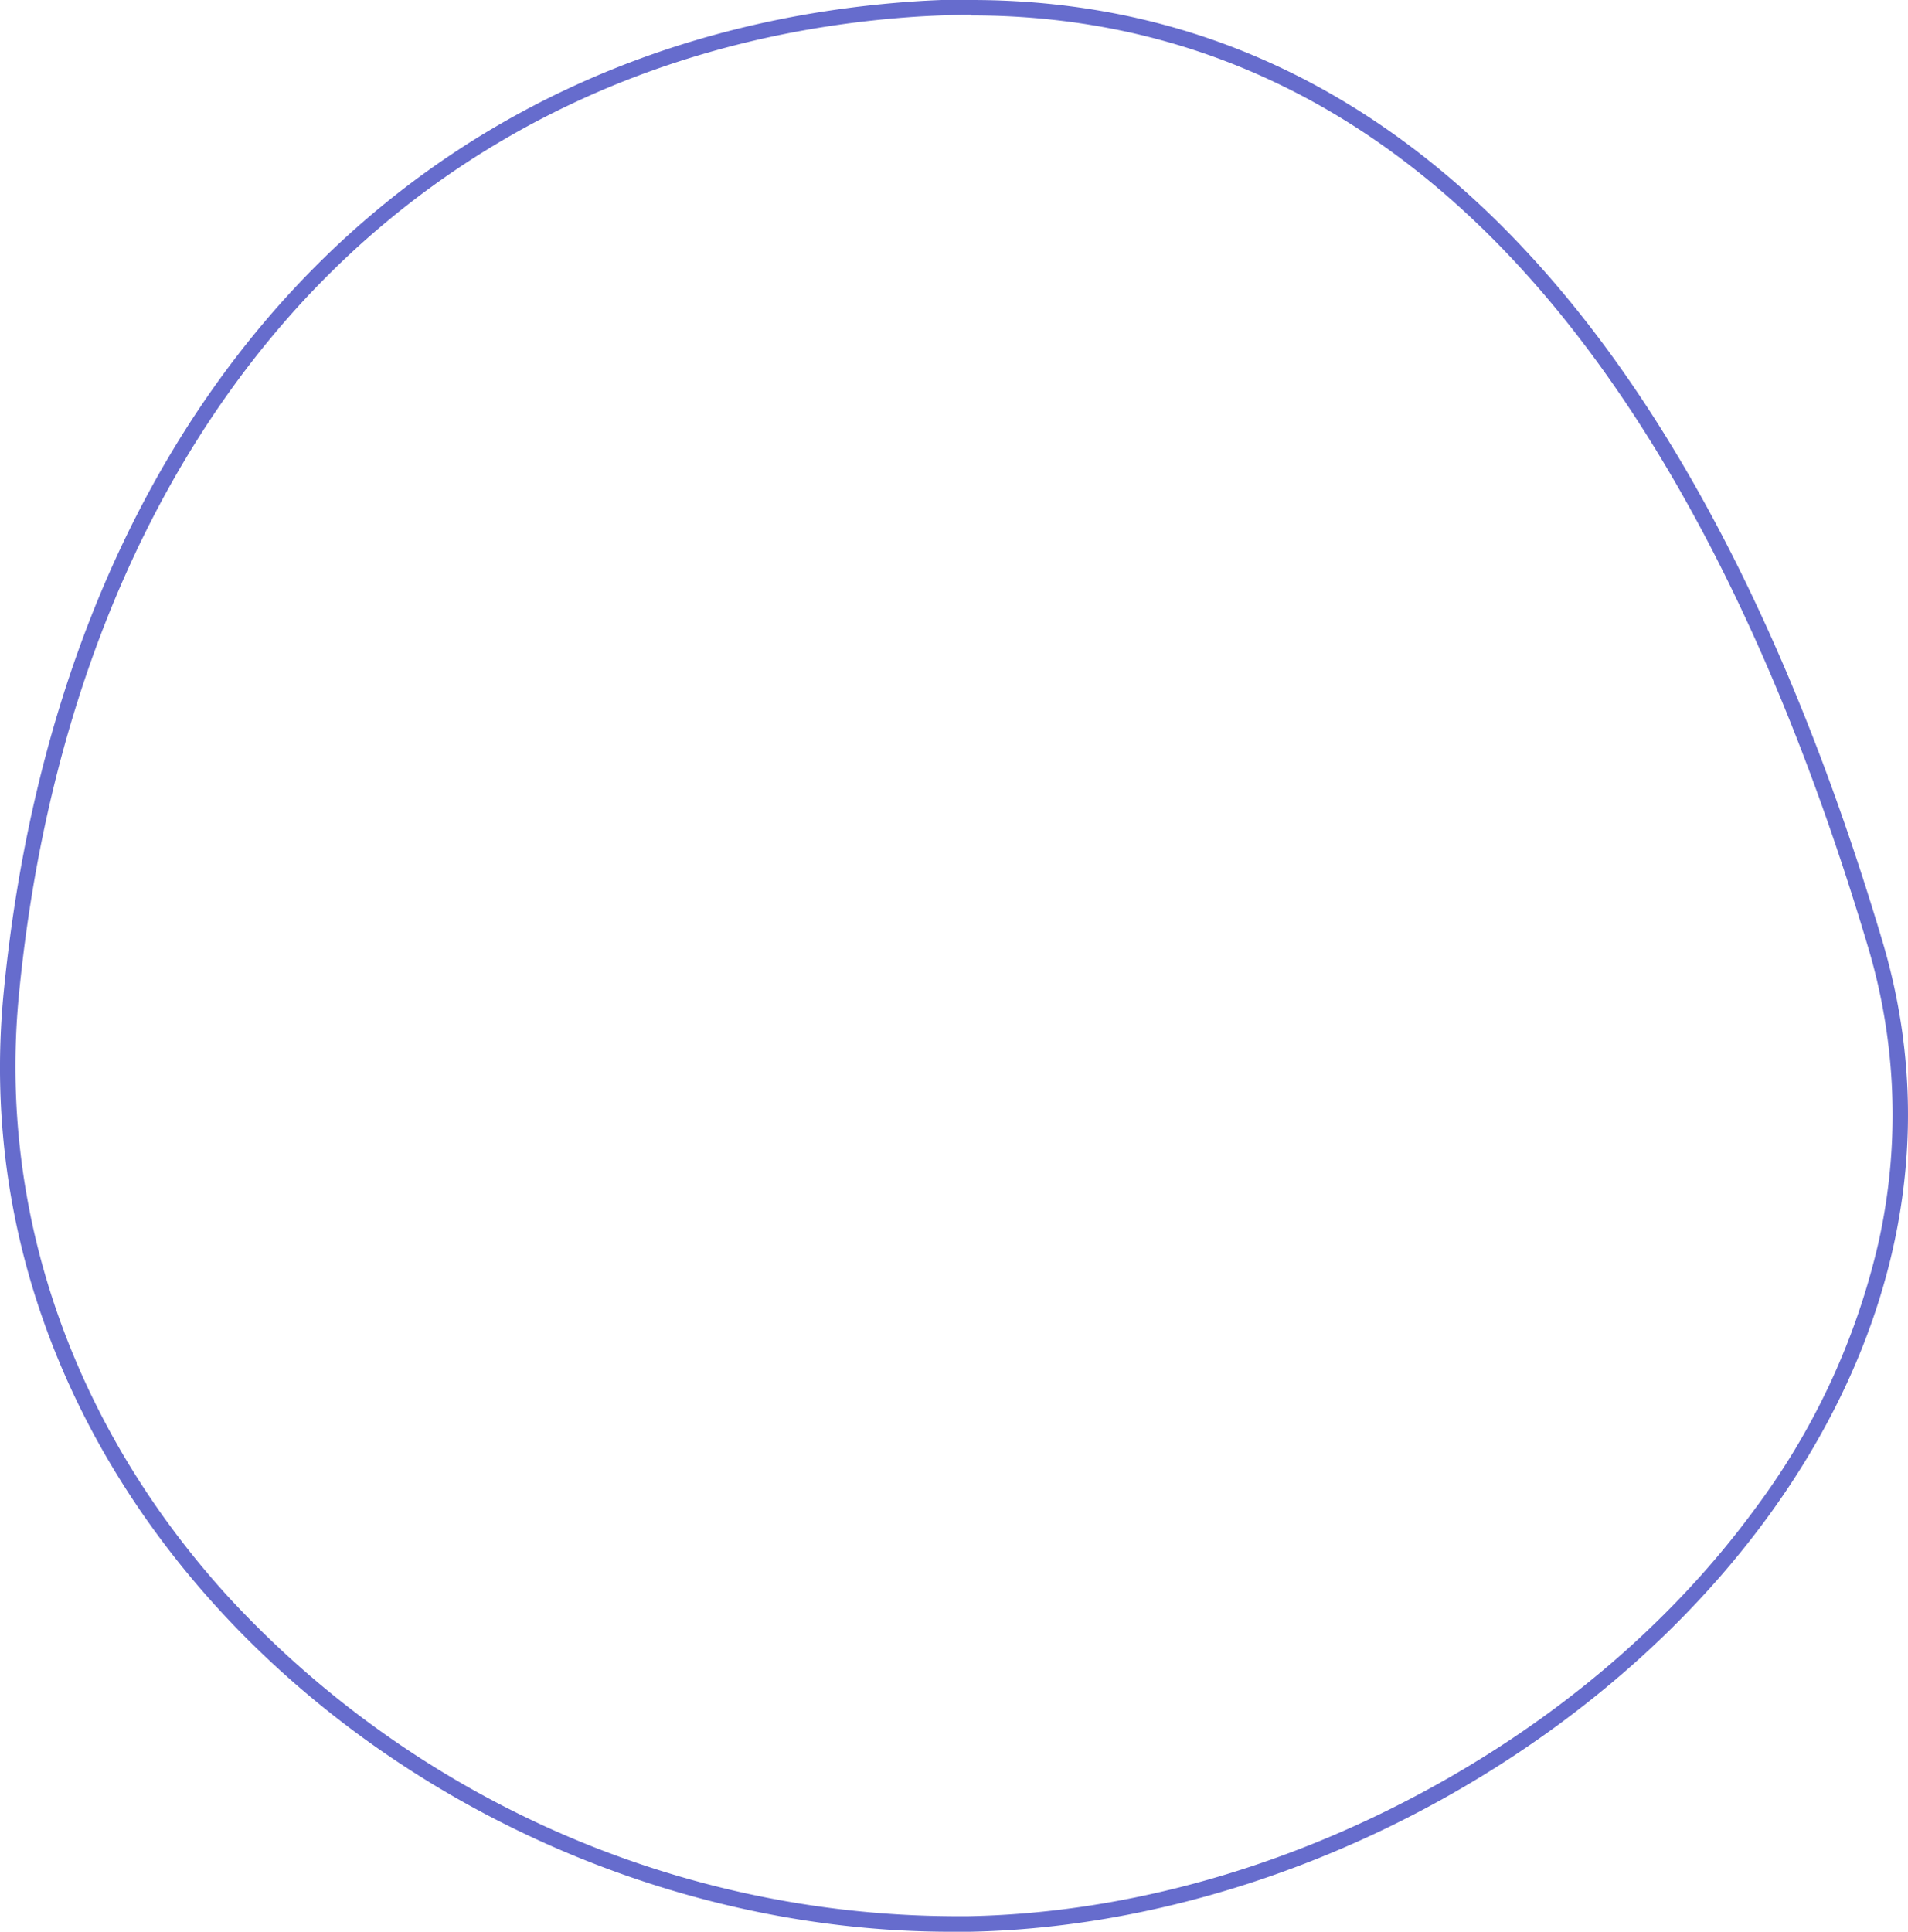 <svg id="Layer_1" data-name="Layer 1" xmlns="http://www.w3.org/2000/svg" viewBox="0 0 247.62 250.66"><defs><style>.cls-1{fill:#666ccd;}</style></defs><title>bubble</title><path class="cls-1" d="M208.14,61.08c28.48,0,53.25,11.89,73.61,35.35,17.48,20.14,31.86,48.85,42.73,85.35a76,76,0,0,1,1.45,38.35,92,92,0,0,1-16,34.64C298.79,270,283.32,283,265.13,292.49c-18.37,9.6-38.18,14.86-57.28,15.23l-2.28,0a128.83,128.83,0,0,1-94-41.61c-20.17-22.24-29.76-50-27-78.11,3.59-36.63,16.38-67.73,37-90,20.42-22,48-34.72,79.66-36.77,2.32-.14,4.65-.22,6.92-.22h0m0-2c-2.32,0-4.66.08-7,.23C135.69,63.52,90,112,82.58,187.82c-6.66,68.05,56.92,121.92,123,121.92l2.32,0C275.23,308.43,346,247,326.4,181.2,306.52,114.47,270.67,59.08,208.14,59.08Z" transform="translate(-82.1 -59.08)"/></svg>